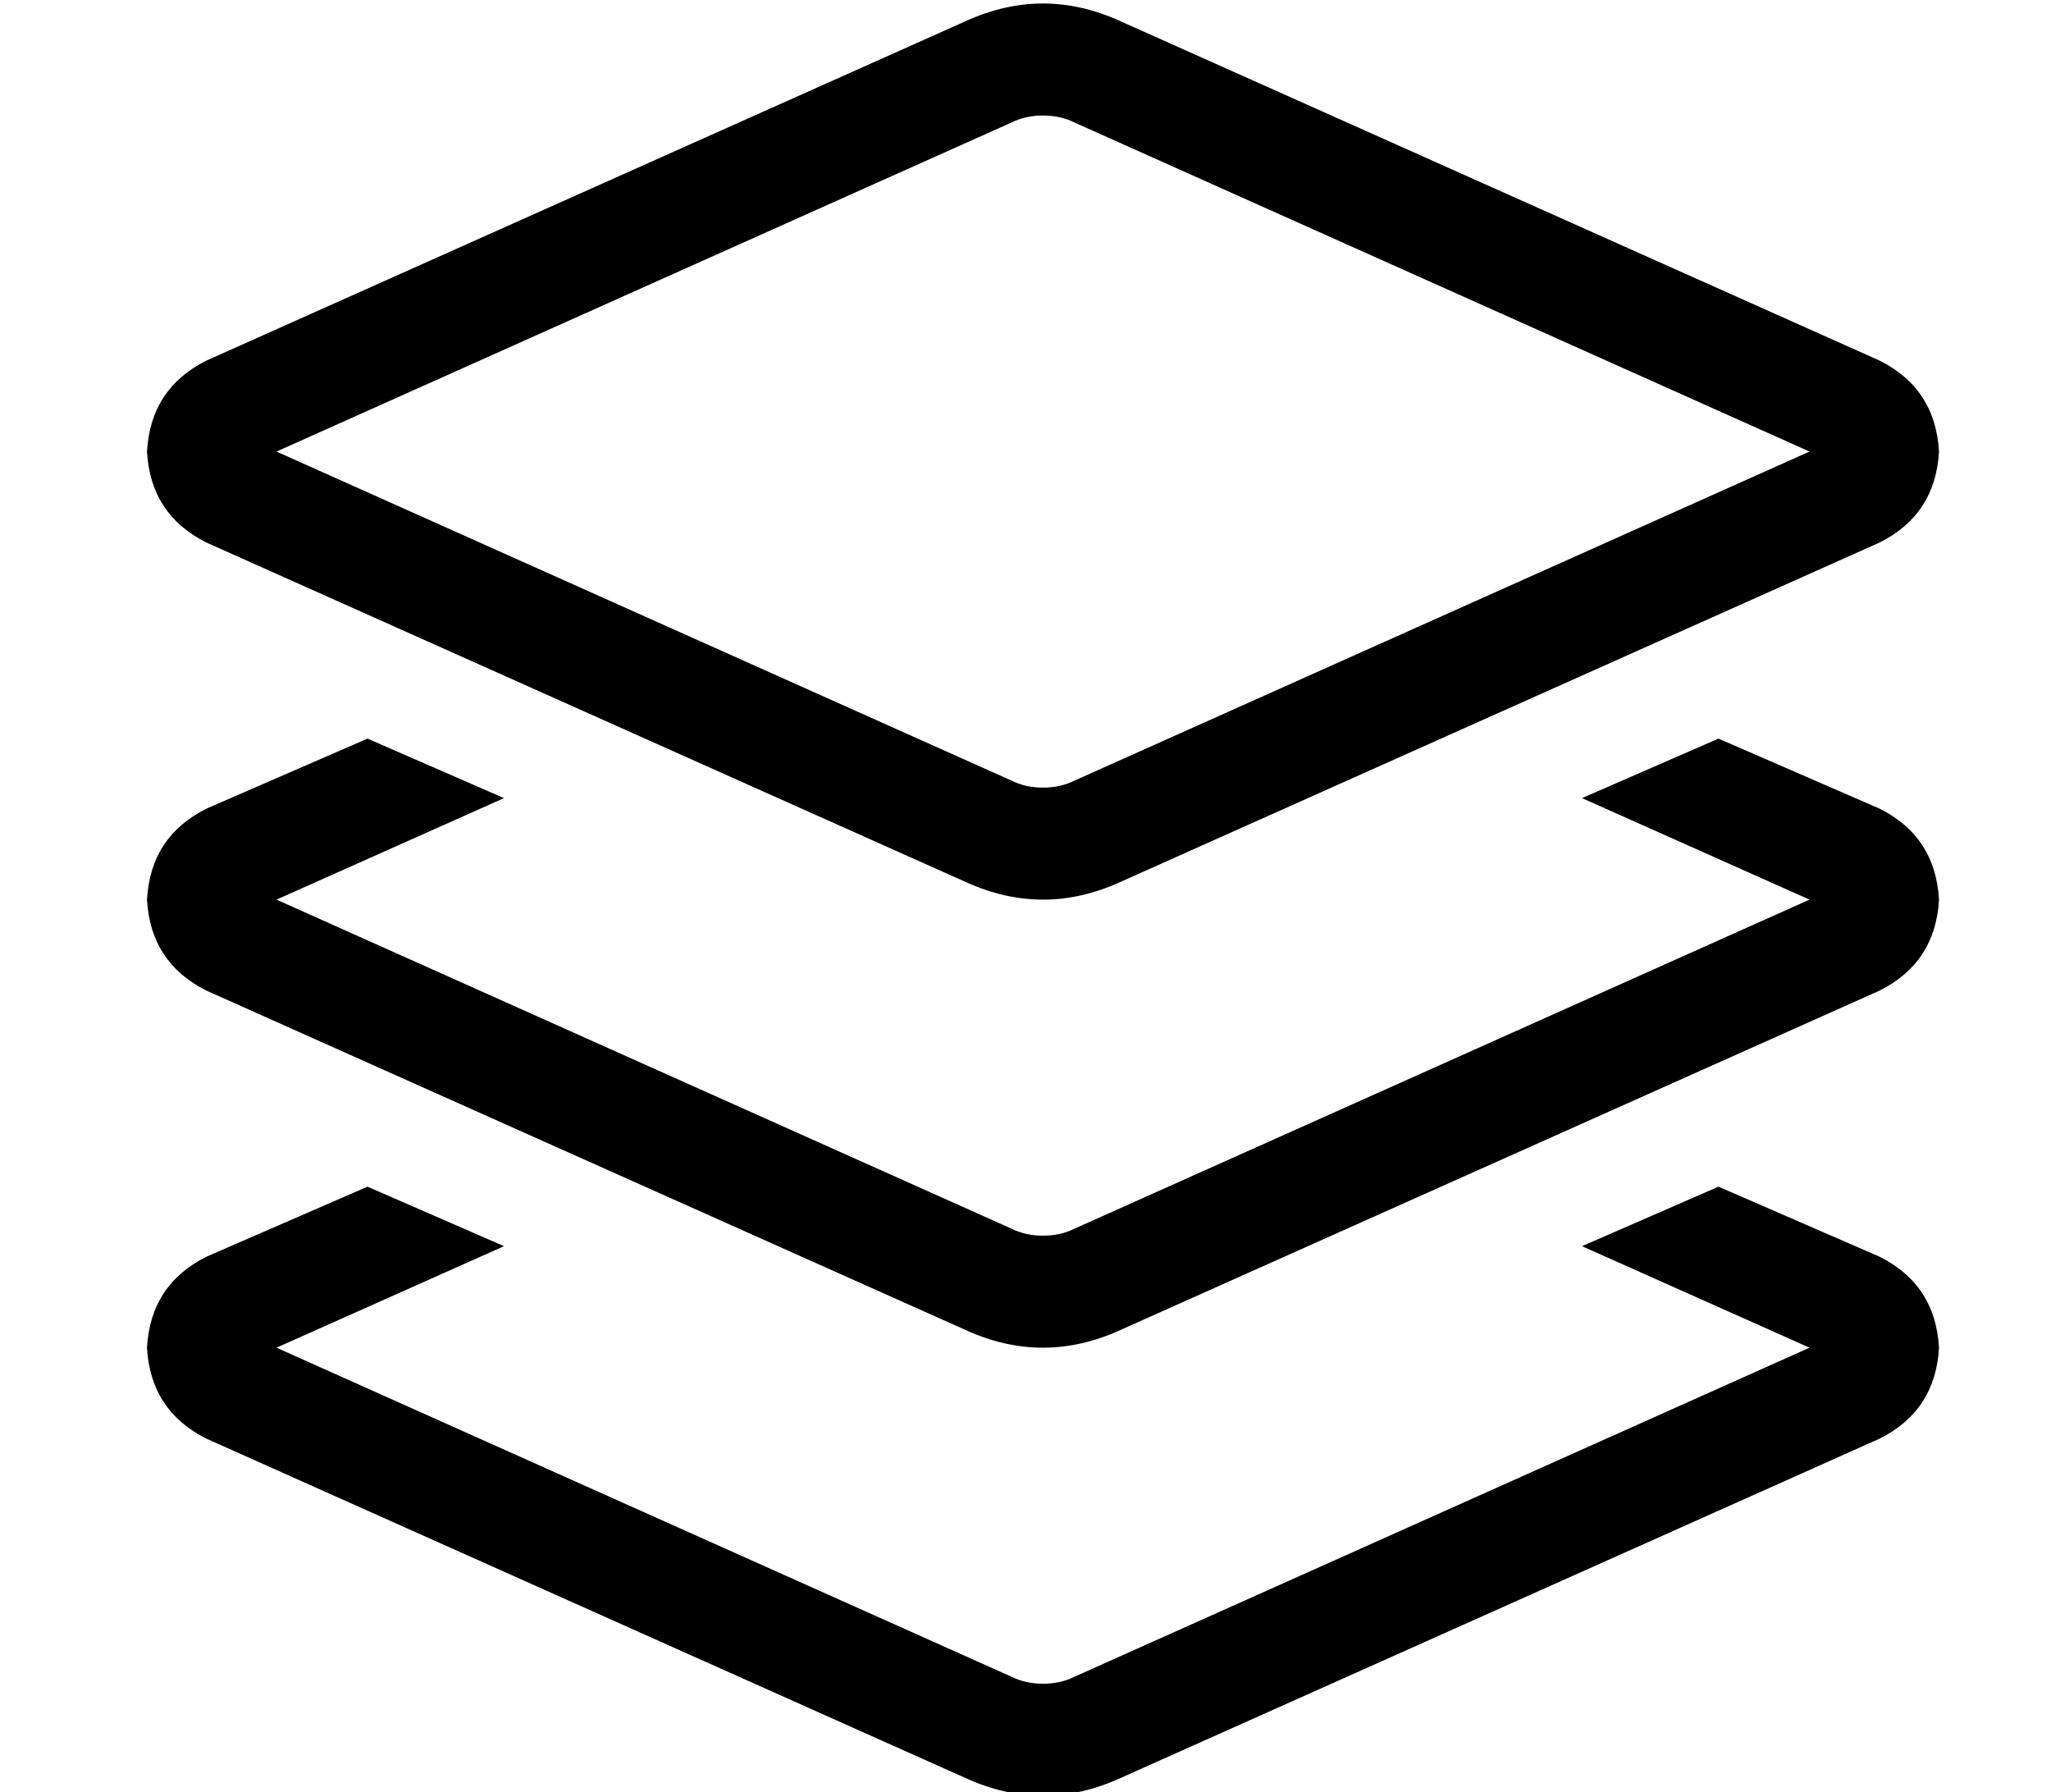 <?xml version="1.0" standalone="no"?>
<!DOCTYPE svg PUBLIC "-//W3C//DTD SVG 1.1//EN" "http://www.w3.org/Graphics/SVG/1.1/DTD/svg11.dtd" >
<svg xmlns="http://www.w3.org/2000/svg" xmlns:xlink="http://www.w3.org/1999/xlink" version="1.1" viewBox="-10 -40 586 512">
   <path fill="currentColor"
d="M266 -34q11 -5 22 -5t22 5l217 97v0q16 8 17 26q-1 18 -17 26l-217 97v0q-11 5 -22 5t-22 -5l-217 -97v0q-16 -8 -17 -26q1 -18 17 -26l217 -97v0zM288 -7q-5 0 -9 2l-210 94v0l210 94v0q4 2 9 2t9 -2l210 -94v0l-210 -94v0q-4 -2 -9 -2v0zM49 319l46 -20l-46 20l46 -20
l39 17v0l-65 29v0l210 94v0q4 2 9 2t9 -2l210 -94v0l-65 -29v0l39 -17v0l46 20v0q16 8 17 26q-1 18 -17 26l-217 97v0q-11 5 -22 5t-22 -5l-217 -97v0q-16 -8 -17 -26q1 -18 17 -26v0zM95 171l39 17l-39 -17l39 17l-65 29v0l210 94v0q4 2 9 2t9 -2l210 -94v0l-65 -29v0
l39 -17v0l46 20v0q16 8 17 26q-1 18 -17 26l-217 97v0q-11 5 -22 5t-22 -5l-217 -97v0q-16 -8 -17 -26q1 -18 17 -26l46 -20v0z" />
</svg>
